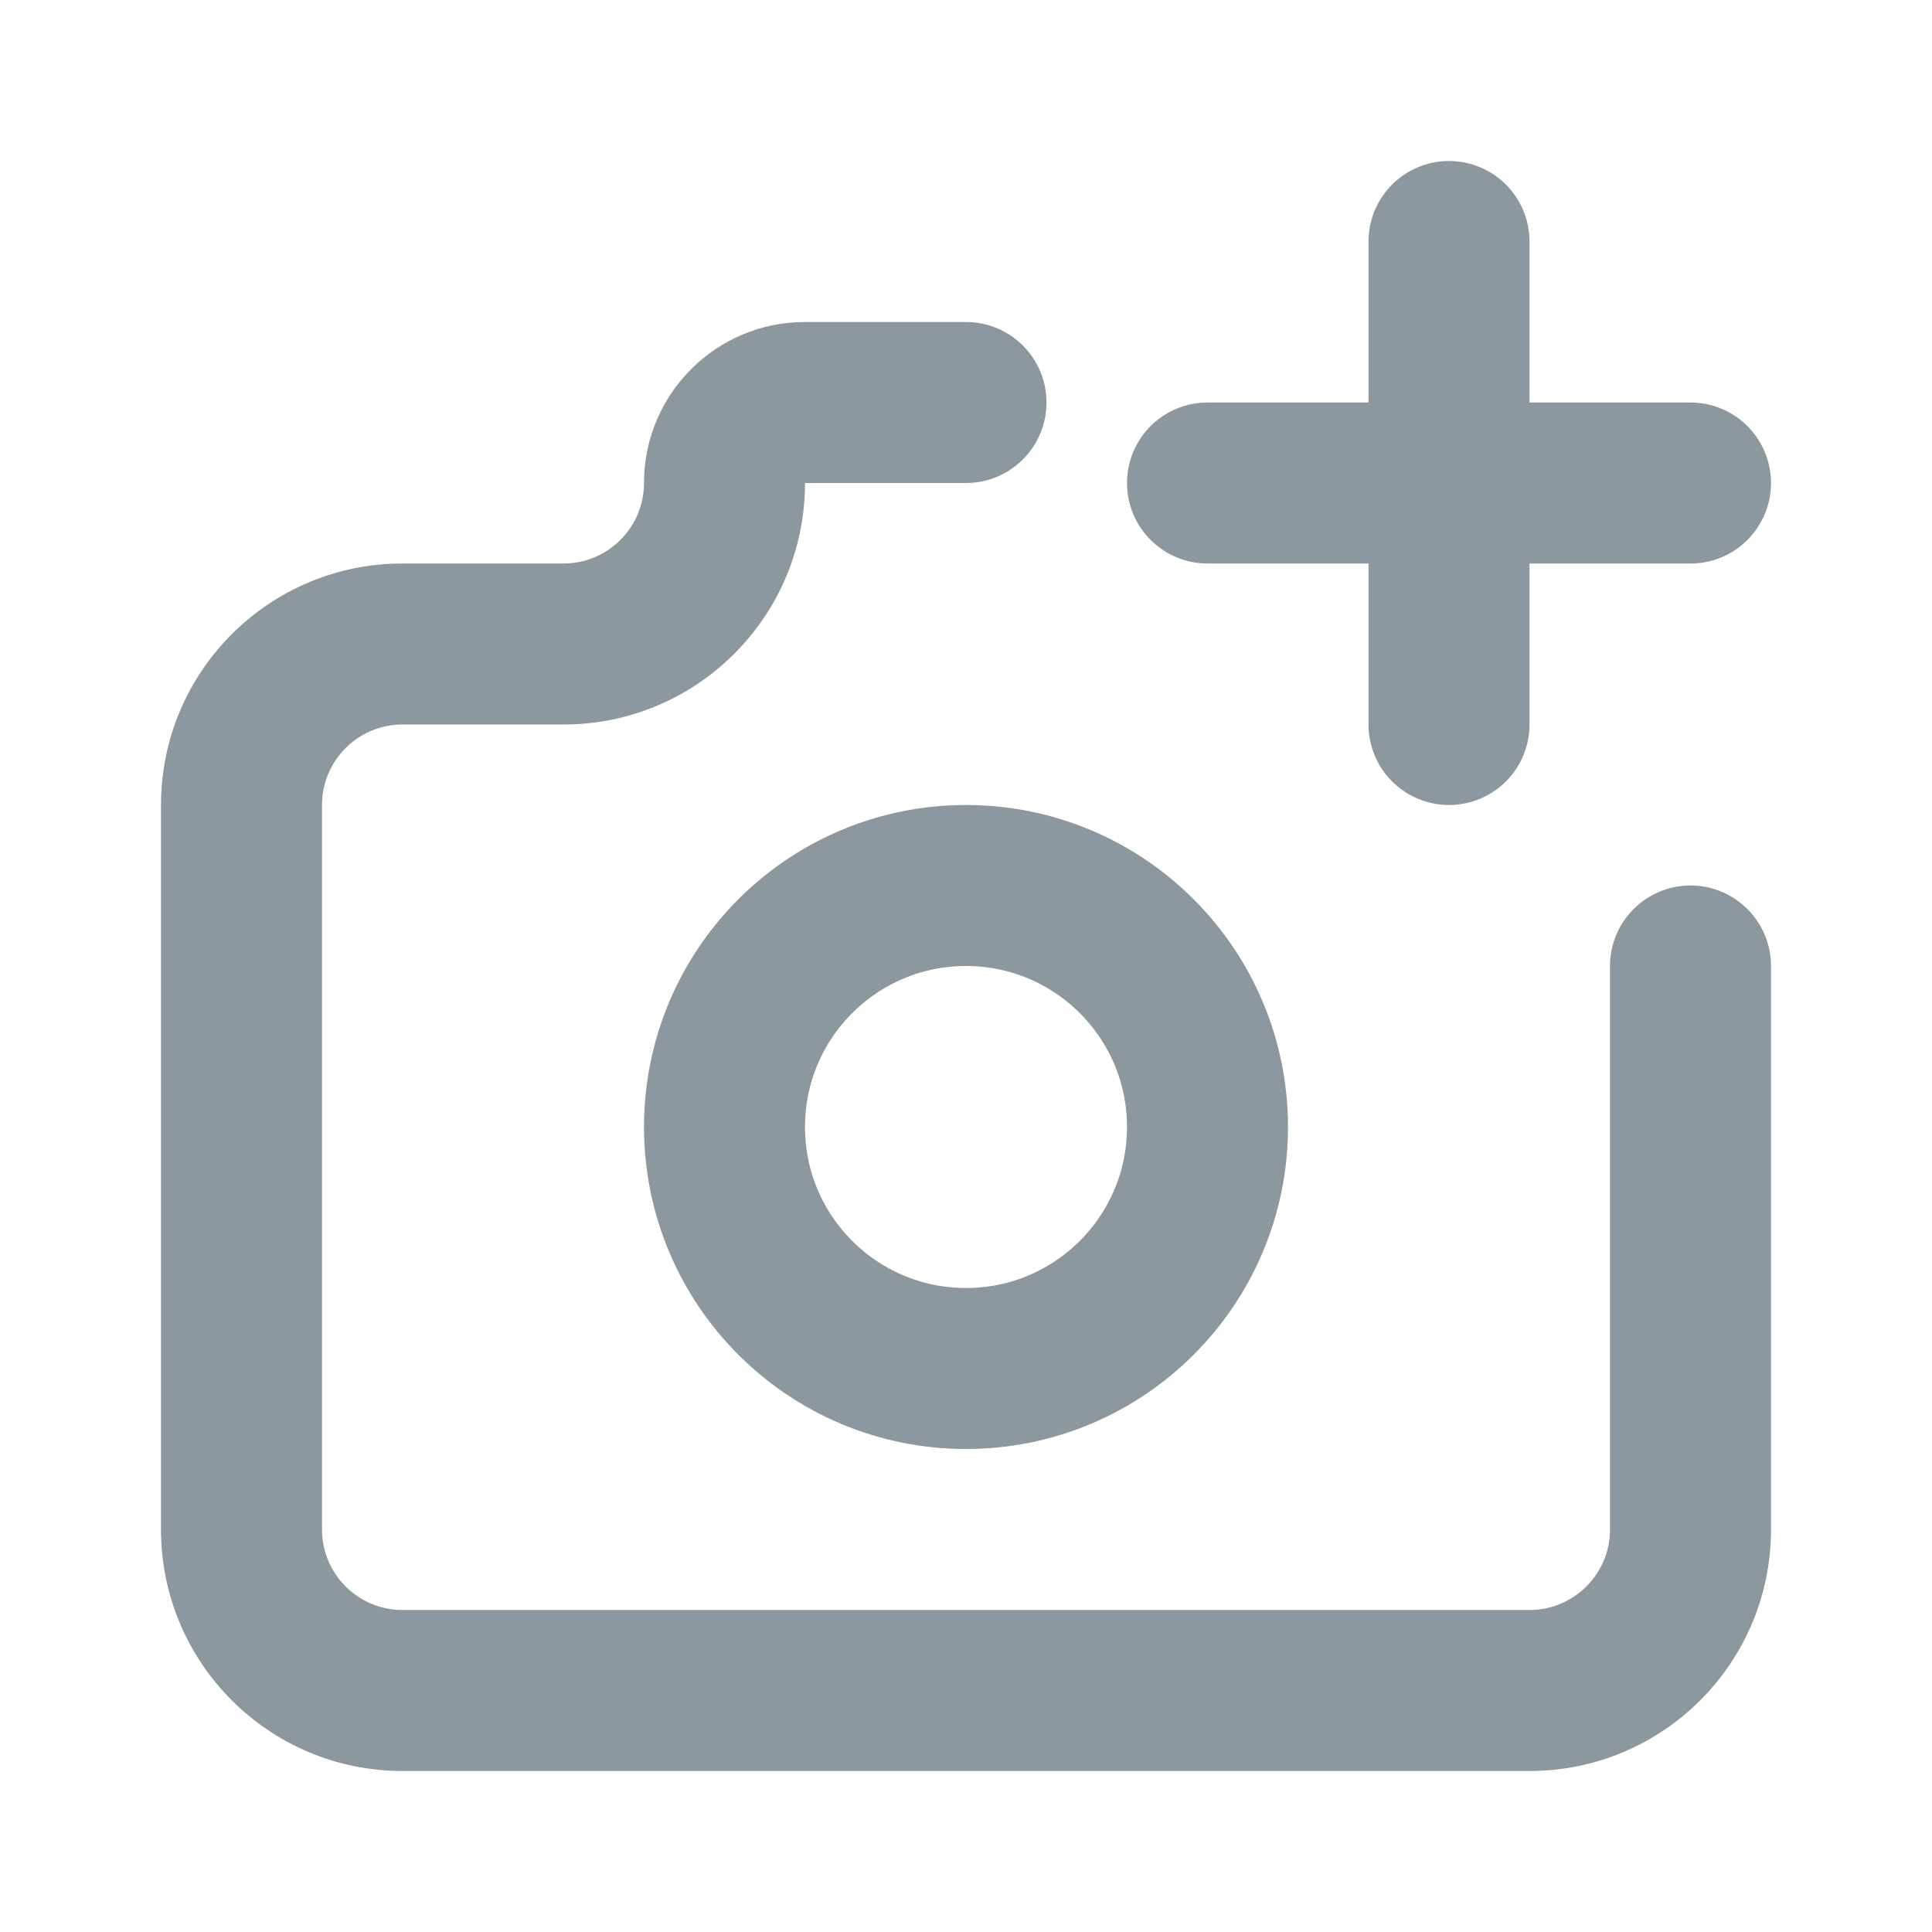 <svg width="24" height="24" viewBox="0 0 24 24" fill="none" xmlns="http://www.w3.org/2000/svg">
<circle cx="12" cy="14" r="3" stroke="#8C989E" stroke-width="2" stroke-linecap="round" stroke-linejoin="round"/>
<path d="M5 7C4.448 7 4 7.448 4 8C4 8.552 4.448 9 5 9V7ZM12 6C12.552 6 13 5.552 13 5C13 4.448 12.552 4 12 4V6ZM22 12C22 11.448 21.552 11 21 11C20.448 11 20 11.448 20 12H22ZM5 9C5.552 9 6 8.552 6 8C6 7.448 5.552 7 5 7V9ZM5 9H7V7H5V9ZM7 9C8.657 9 10 7.657 10 6H8C8 6.552 7.552 7 7 7V9ZM10 6V4C8.895 4 8 4.895 8 6H10ZM10 6H12V4H10V6ZM20 12V19H22V12H20ZM20 19C20 19.552 19.552 20 19 20V22C20.657 22 22 20.657 22 19H20ZM19 20H5V22H19V20ZM5 20C4.448 20 4 19.552 4 19H2C2 20.657 3.343 22 5 22V20ZM4 19V10H2V19H4ZM4 10C4 9.448 4.448 9 5 9V7C3.343 7 2 8.343 2 10H4Z" fill="#8C989E"/>
<path d="M15 6H21" stroke="#8C989E" stroke-width="2" stroke-linecap="round" stroke-linejoin="round"/>
<path d="M18 3V9" stroke="#8C989E" stroke-width="2" stroke-linecap="round" stroke-linejoin="round"/>
</svg>
